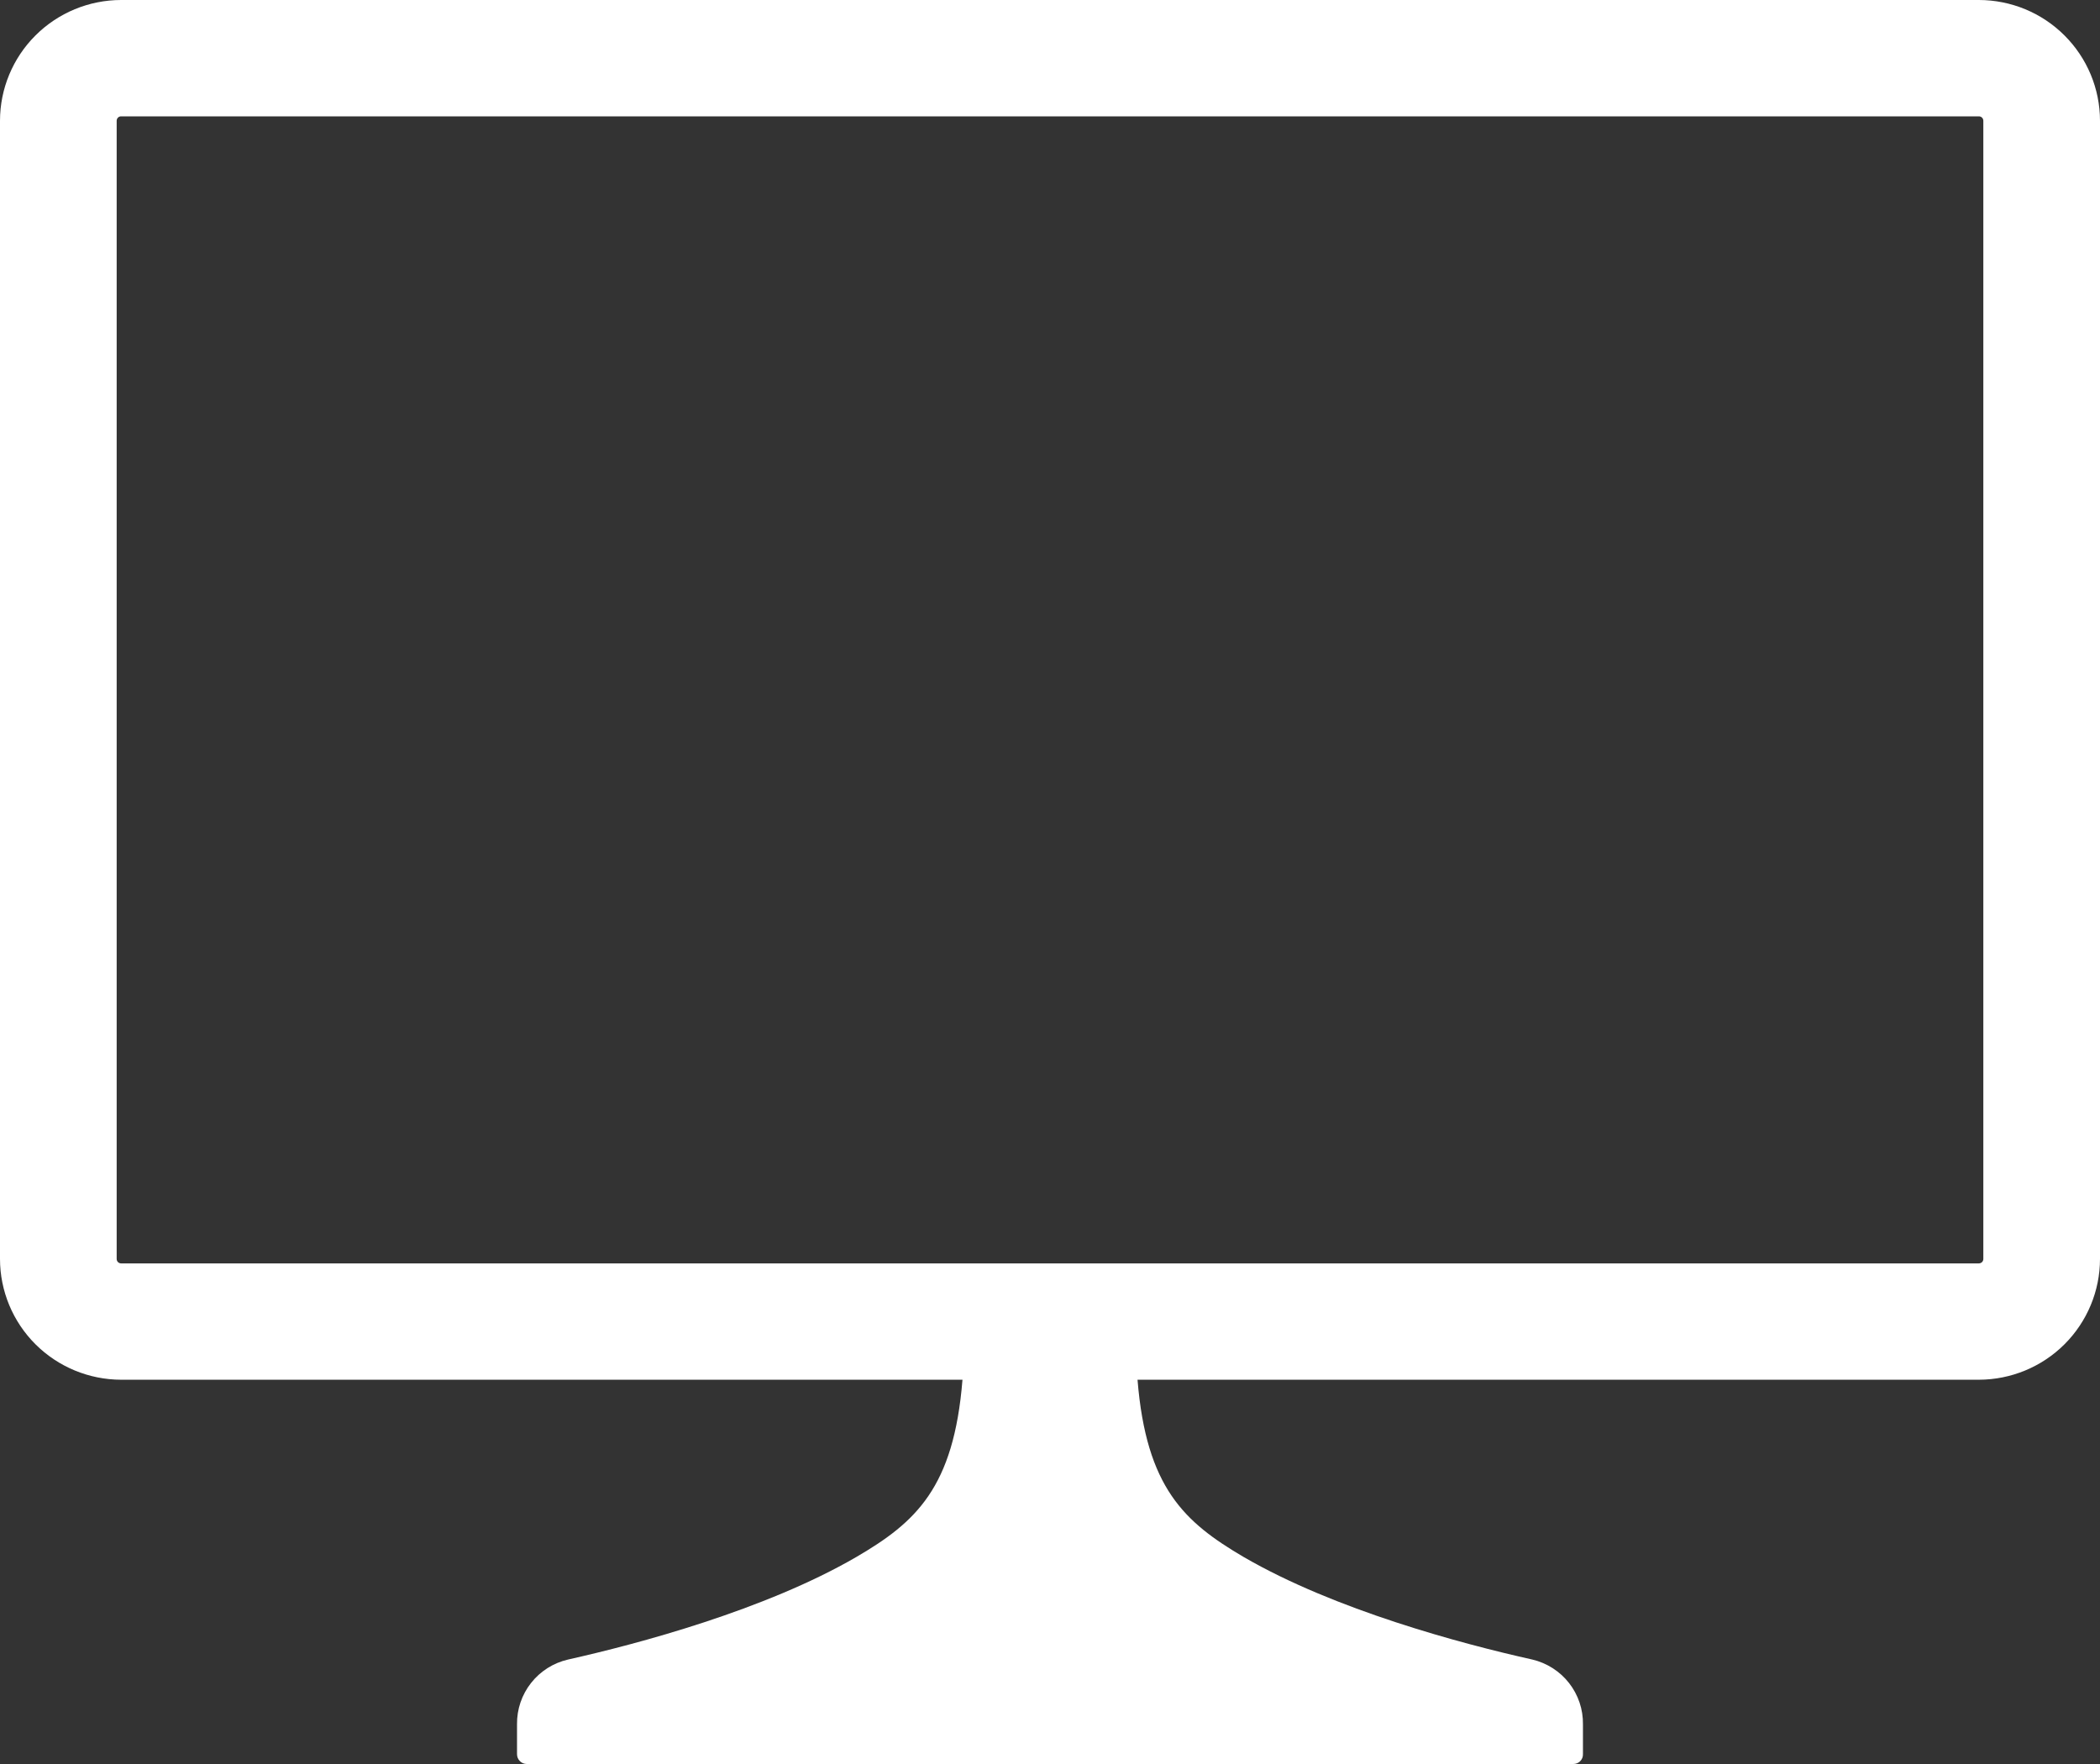 <svg width="75" height="63" viewBox="0 0 75 63" fill="none" xmlns="http://www.w3.org/2000/svg">
<rect x="0" y="0" width="75" height="63" fill="#333333" stroke="none"/>
<path d="M70.674 0H4.325C3.179 0.001 2.079 0.456 1.268 1.265C0.457 2.073 0.001 3.169 0 4.313V44.963C0.001 46.106 0.457 47.202 1.268 48.011C2.079 48.819 3.179 49.274 4.325 49.276H34.374C34.065 53.139 32.704 54.369 30.583 55.607C27.326 57.499 22.782 58.711 20.289 59.269C19.765 59.389 19.299 59.684 18.967 60.105C18.635 60.526 18.458 61.048 18.465 61.584V62.646C18.465 62.692 18.473 62.738 18.49 62.781C18.508 62.824 18.533 62.863 18.566 62.896C18.598 62.929 18.637 62.955 18.679 62.973C18.722 62.991 18.768 63 18.814 63H56.185C56.232 63.001 56.278 62.992 56.322 62.975C56.365 62.958 56.404 62.931 56.437 62.898C56.469 62.865 56.495 62.825 56.512 62.782C56.528 62.739 56.536 62.692 56.534 62.646V61.584C56.542 61.05 56.367 60.53 56.038 60.109C55.709 59.688 55.245 59.392 54.724 59.269C52.218 58.711 47.674 57.499 44.417 55.607C42.307 54.369 40.938 53.139 40.626 49.276H70.674C71.821 49.274 72.921 48.819 73.731 48.011C74.542 47.202 74.999 46.106 75 44.963V4.313C74.999 3.169 74.542 2.073 73.731 1.265C72.921 0.456 71.821 0.001 70.674 0V0ZM70.833 44.963C70.833 45.005 70.817 45.045 70.787 45.075C70.757 45.104 70.716 45.121 70.674 45.121H4.325C4.283 45.121 4.243 45.104 4.213 45.075C4.183 45.045 4.167 45.005 4.167 44.963V4.313C4.167 4.271 4.183 4.231 4.213 4.201C4.243 4.171 4.283 4.155 4.325 4.155H70.674C70.716 4.155 70.757 4.171 70.787 4.201C70.817 4.231 70.833 4.271 70.833 4.313V44.963Z" fill="white"/>
</svg>
